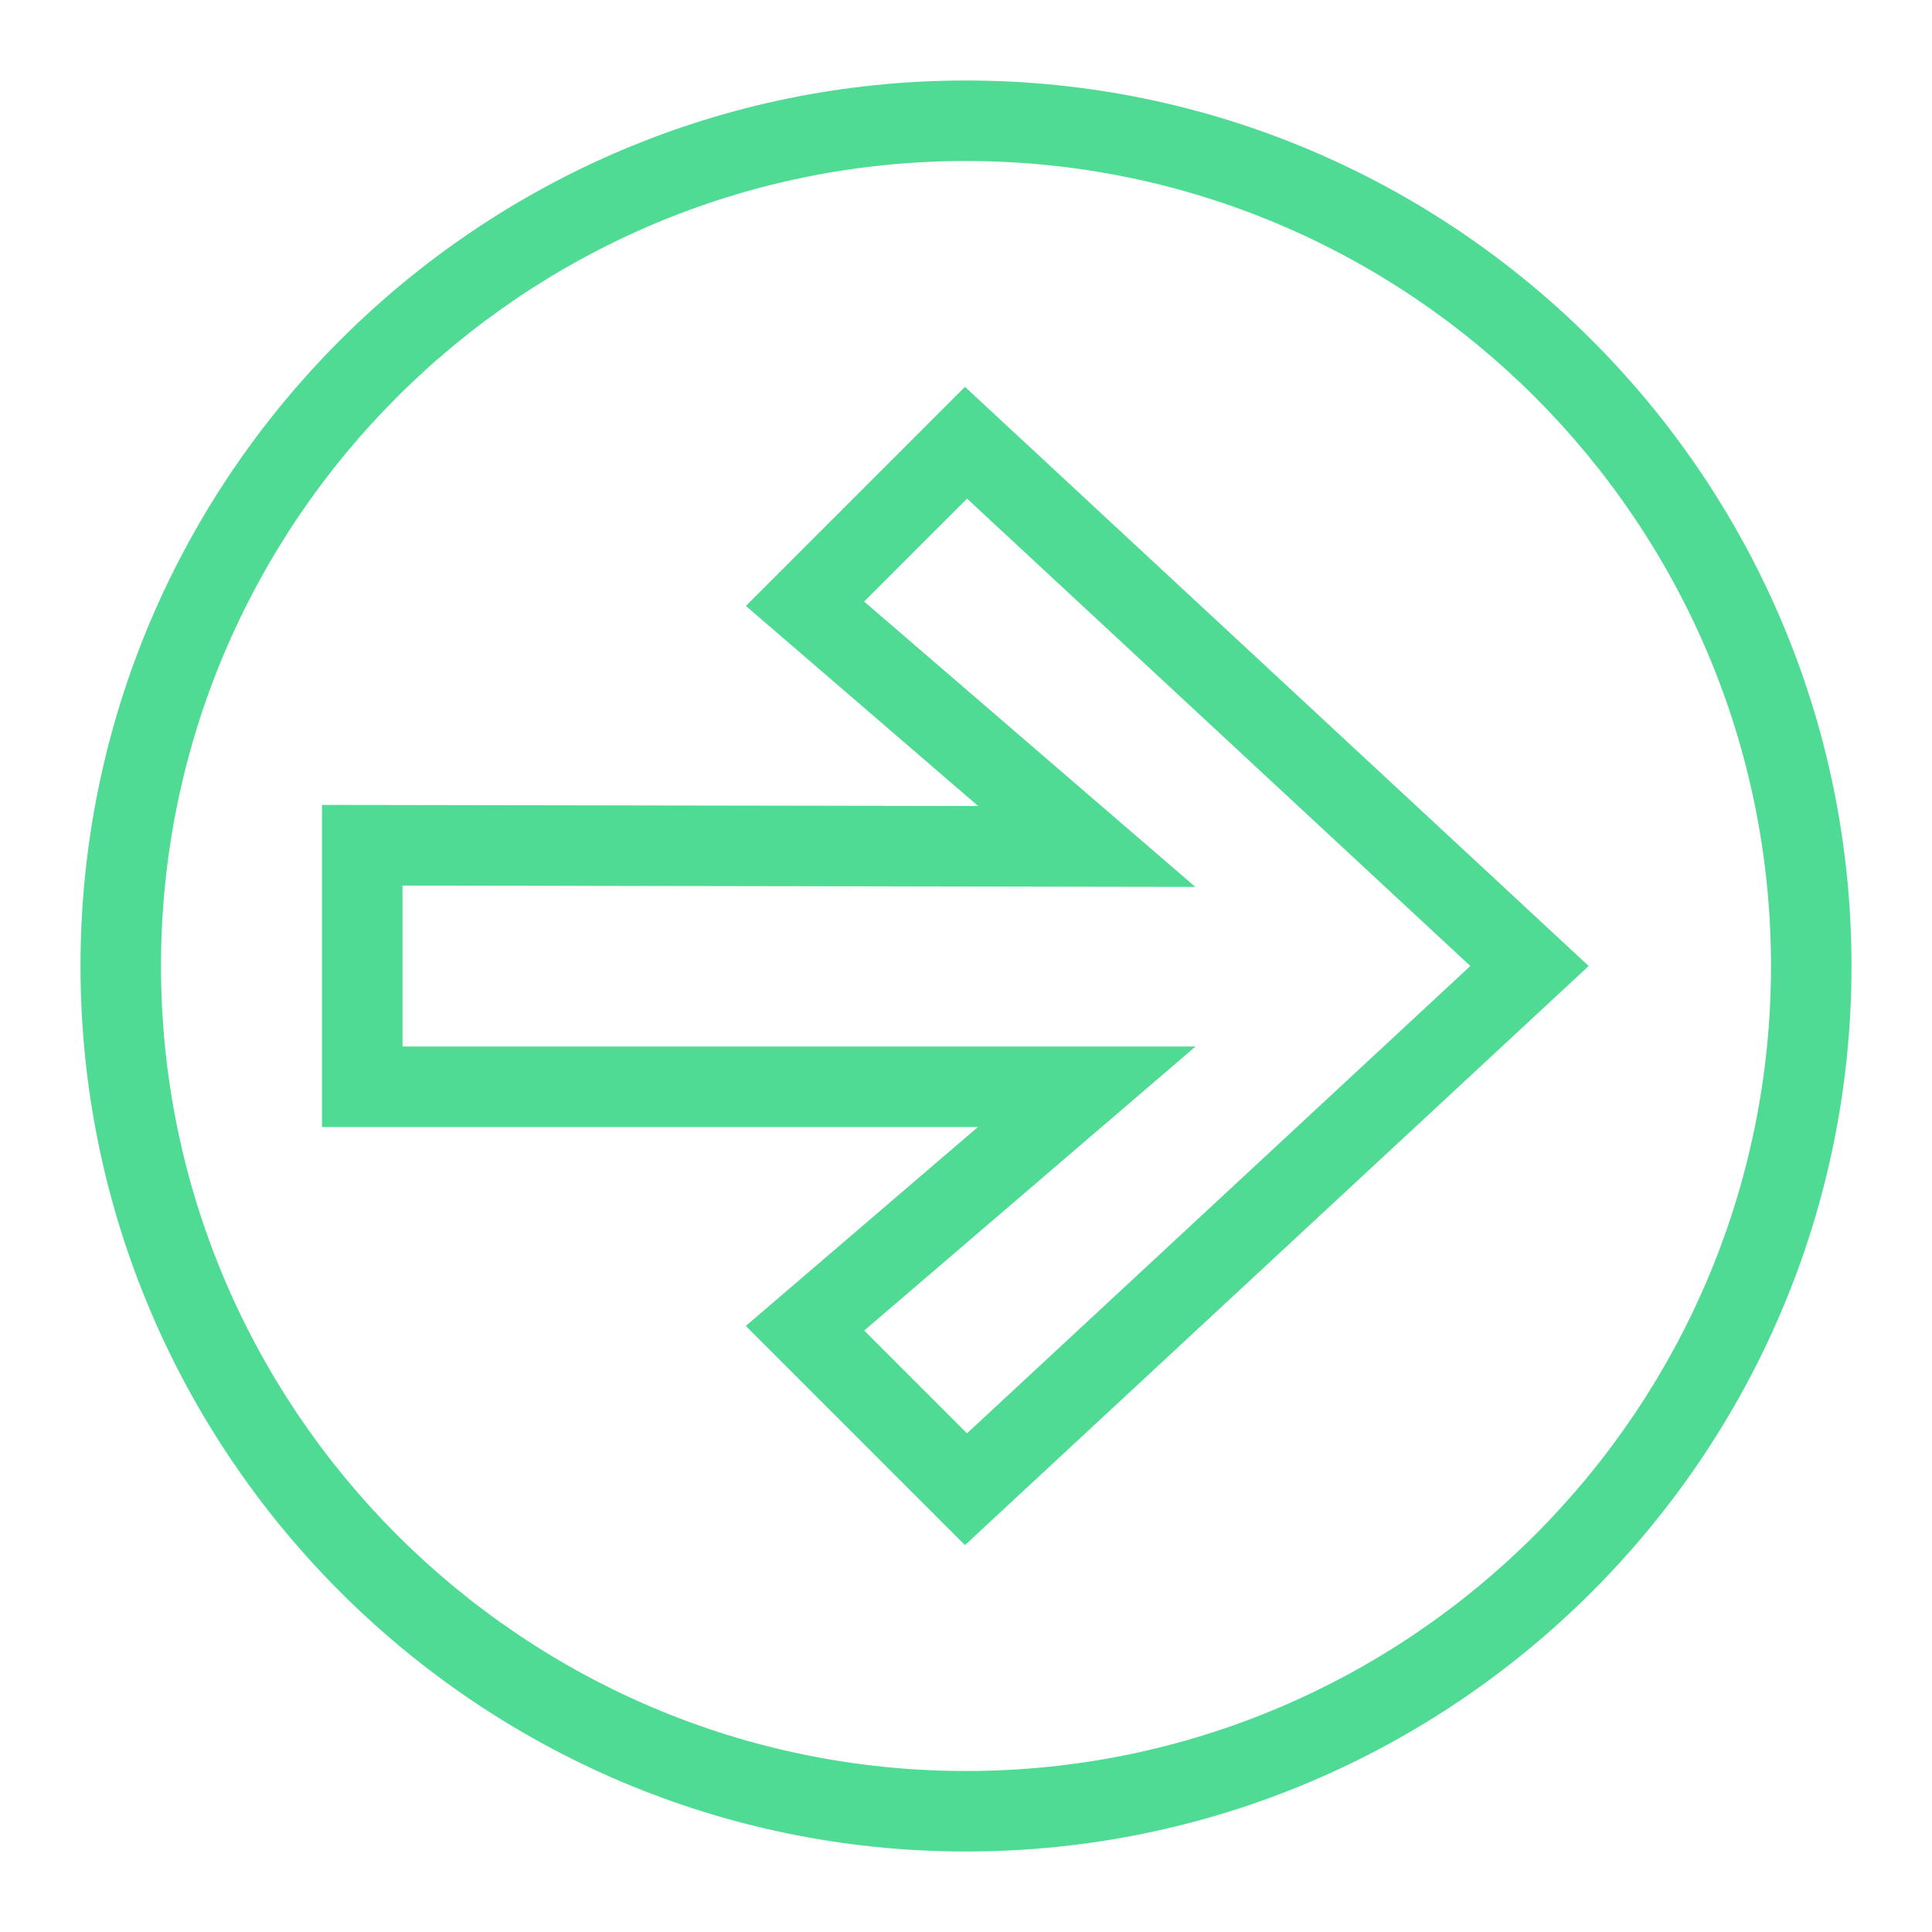 <svg viewBox="0 0 48 48" xmlns="http://www.w3.org/2000/svg" xmlns:xlink="http://www.w3.org/1999/xlink" width="48" height="48">
<defs>



 <path fill="#4fdb94" id="i-1005" d="M23.974,9.611l-5.443,5.443l5.771,4.971L8,19.998V28h16.297l-5.768,4.943l5.445,5.445L39.47,24L23.974,9.611z M21.471,33.057L29.703,26H10v-3.998l19.698,0.033l-8.229-7.09l2.557-2.557L36.53,24L24.025,35.611L21.471,33.057z M24,2 C11.869,2,2,11.869,2,24s9.869,22,22,22s22-9.869,22-22S36.131,2,24,2z M24,44C12.972,44,4,35.027,4,24S12.972,4,24,4 c11.028,0,20,8.973,20,20S35.028,44,24,44z"/> 
</defs>

<use x="0" y="0" xlink:href="#i-1005"/>

</svg>